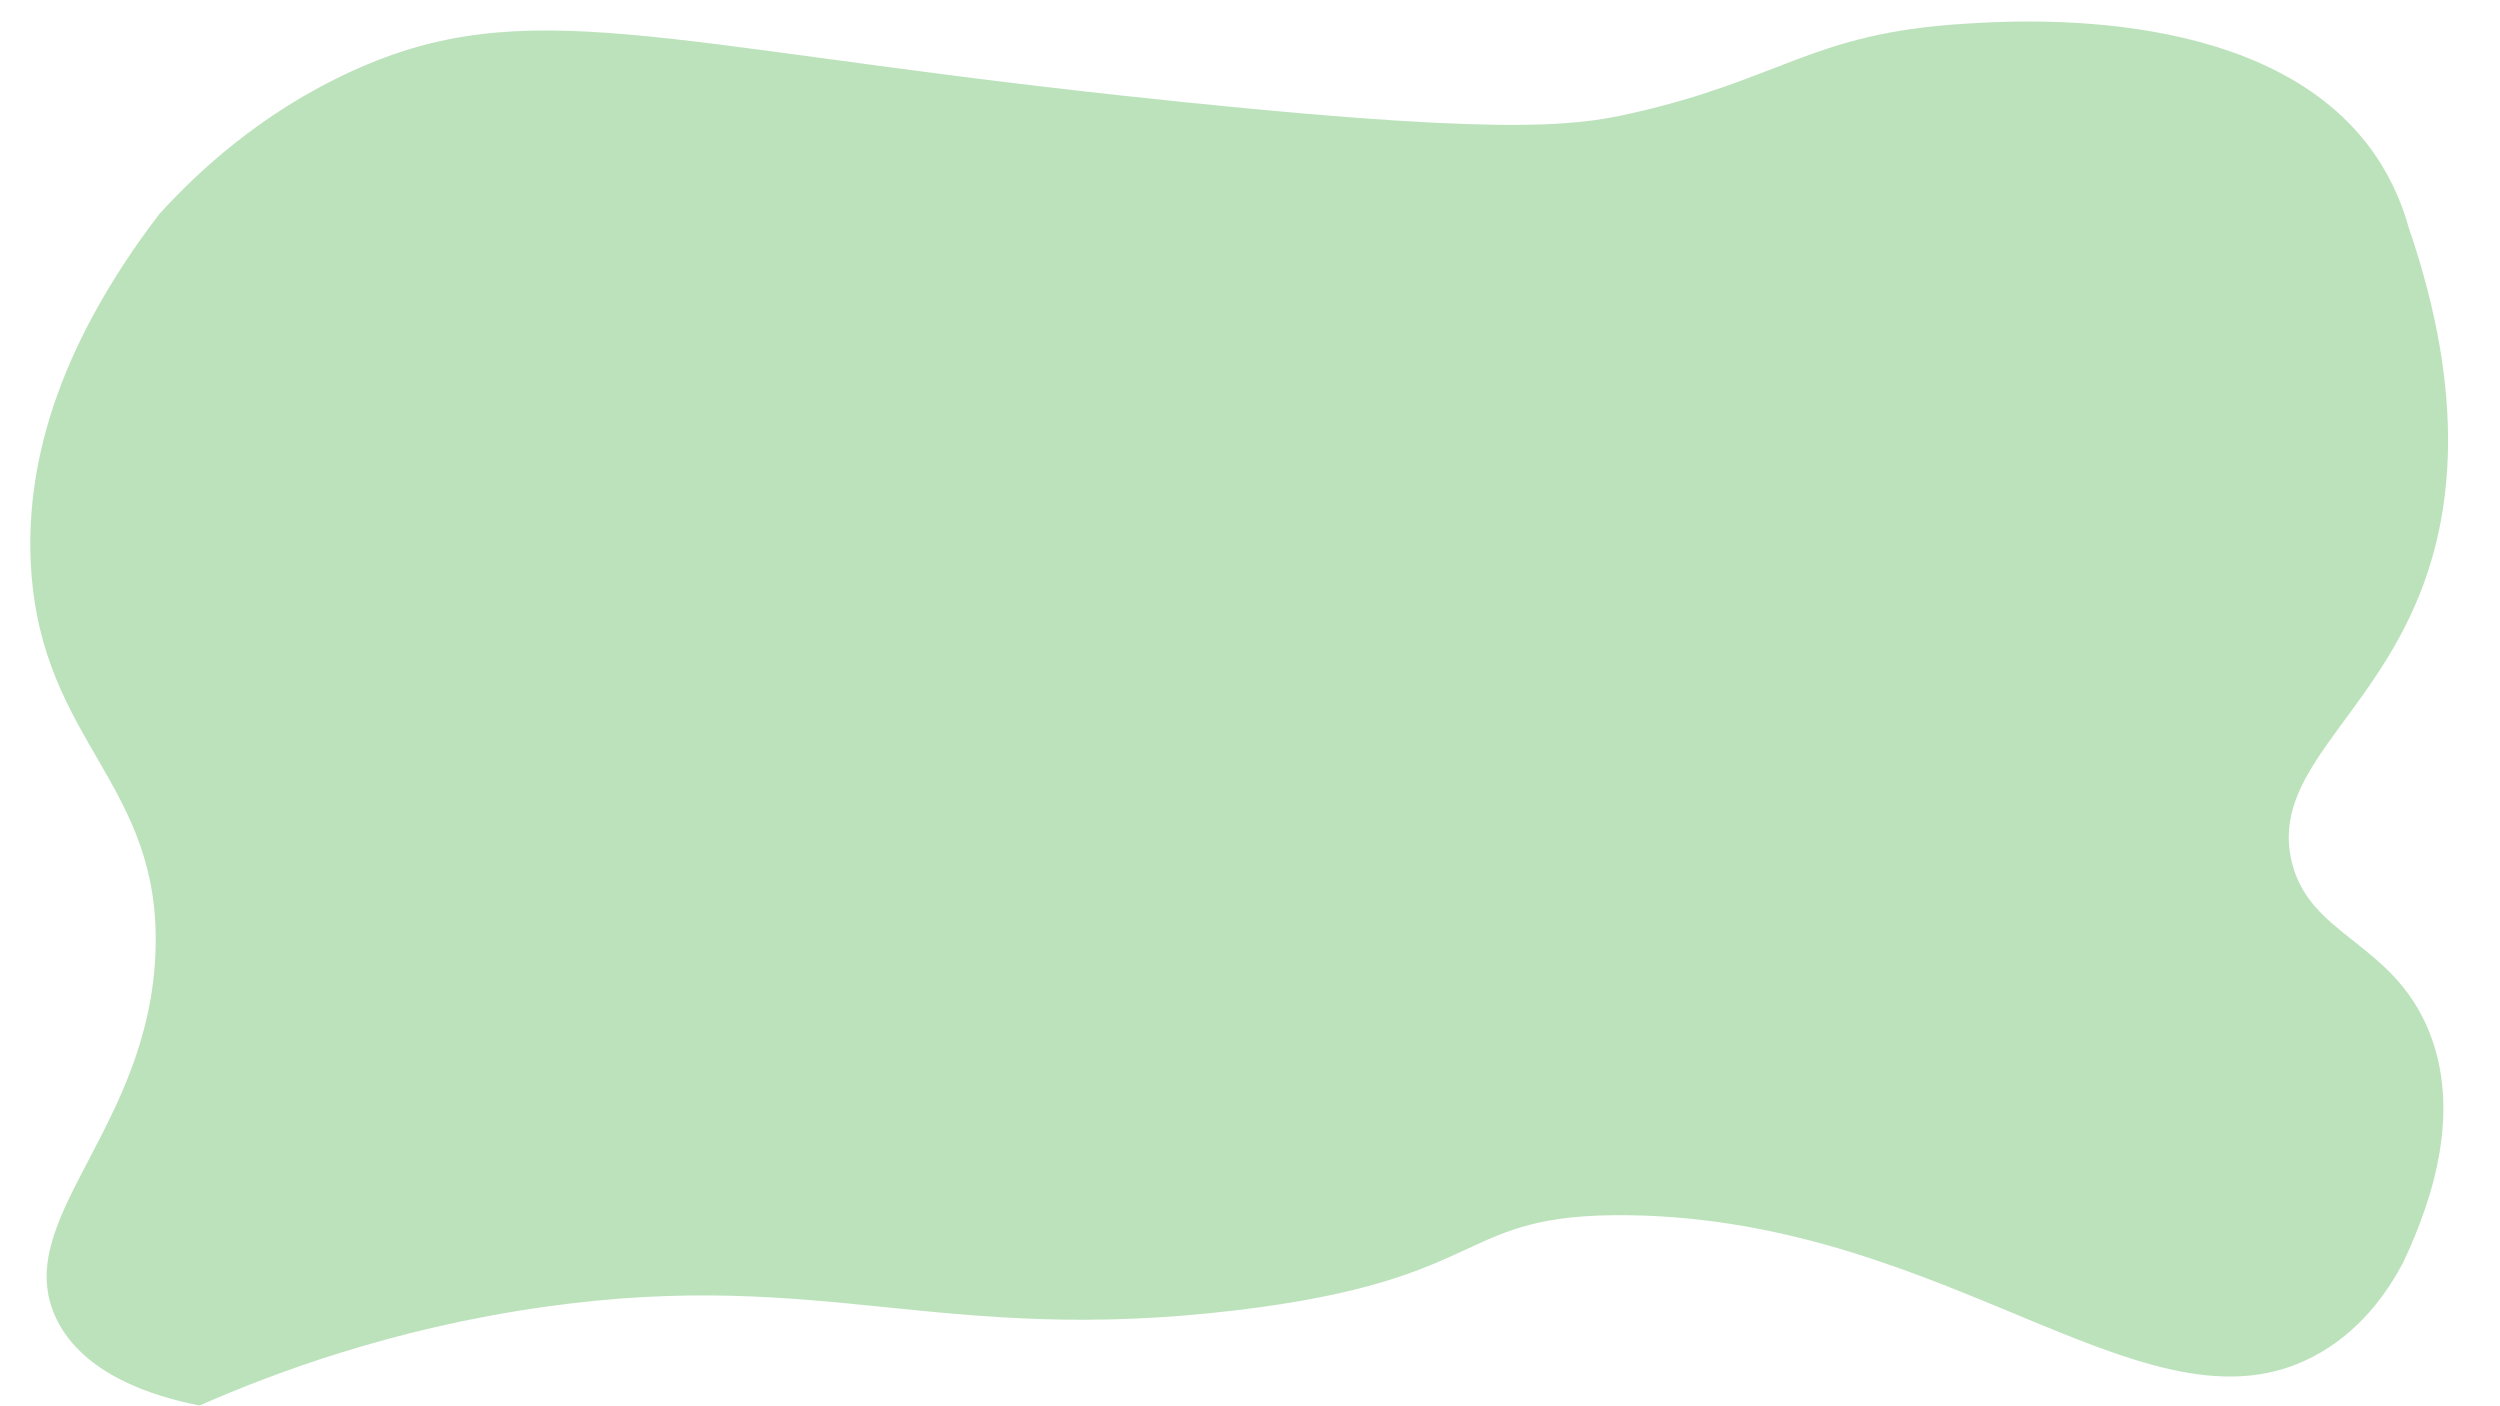 <?xml version="1.0" encoding="UTF-8"?>
<svg id="Capa_1" data-name="Capa 1" xmlns="http://www.w3.org/2000/svg" version="1.1" viewBox="0 0 1366 768">
  <defs>
    <style>
      .cls-1 {
        fill: #79c679;
        stroke-width: 0px;
      }

      .cls-2 {
        opacity: .5;
      }
    </style>
  </defs>
  <g class="cls-2">
    <path class="cls-1" d="M109,768c-25.9-5.2-63.2-17-78-47-26.5-54,51-103.5,54-202,2.8-91.2-61.8-112.8-68-208-3.5-54.5,12.9-119.2,70-194,20.2-22.2,54.6-54.9,105-78,95.4-43.7,166.8-14.5,419,13,209,22.8,248.8,17,280,10,82.6-18.5,98.4-43.8,182-49,31.5-2,168.8-10.6,225,72,10,14.7,15.2,28.9,18,39,32.7,95,22.9,158.9,6,201-27.4,68.3-80.8,96.9-70,145,9.4,41.7,54.8,43.9,75,93,17.7,43,3.2,90.7-14,127-7.1,13.4-20.7,34.8-45,49-91.2,53.3-199.6-72.6-378-75-96-1.3-72.1,35-215,52-161.5,19.2-224.6-23.4-377-2-84.8,11.9-150.6,37.1-189,54Z"/>
  </g>
</svg>